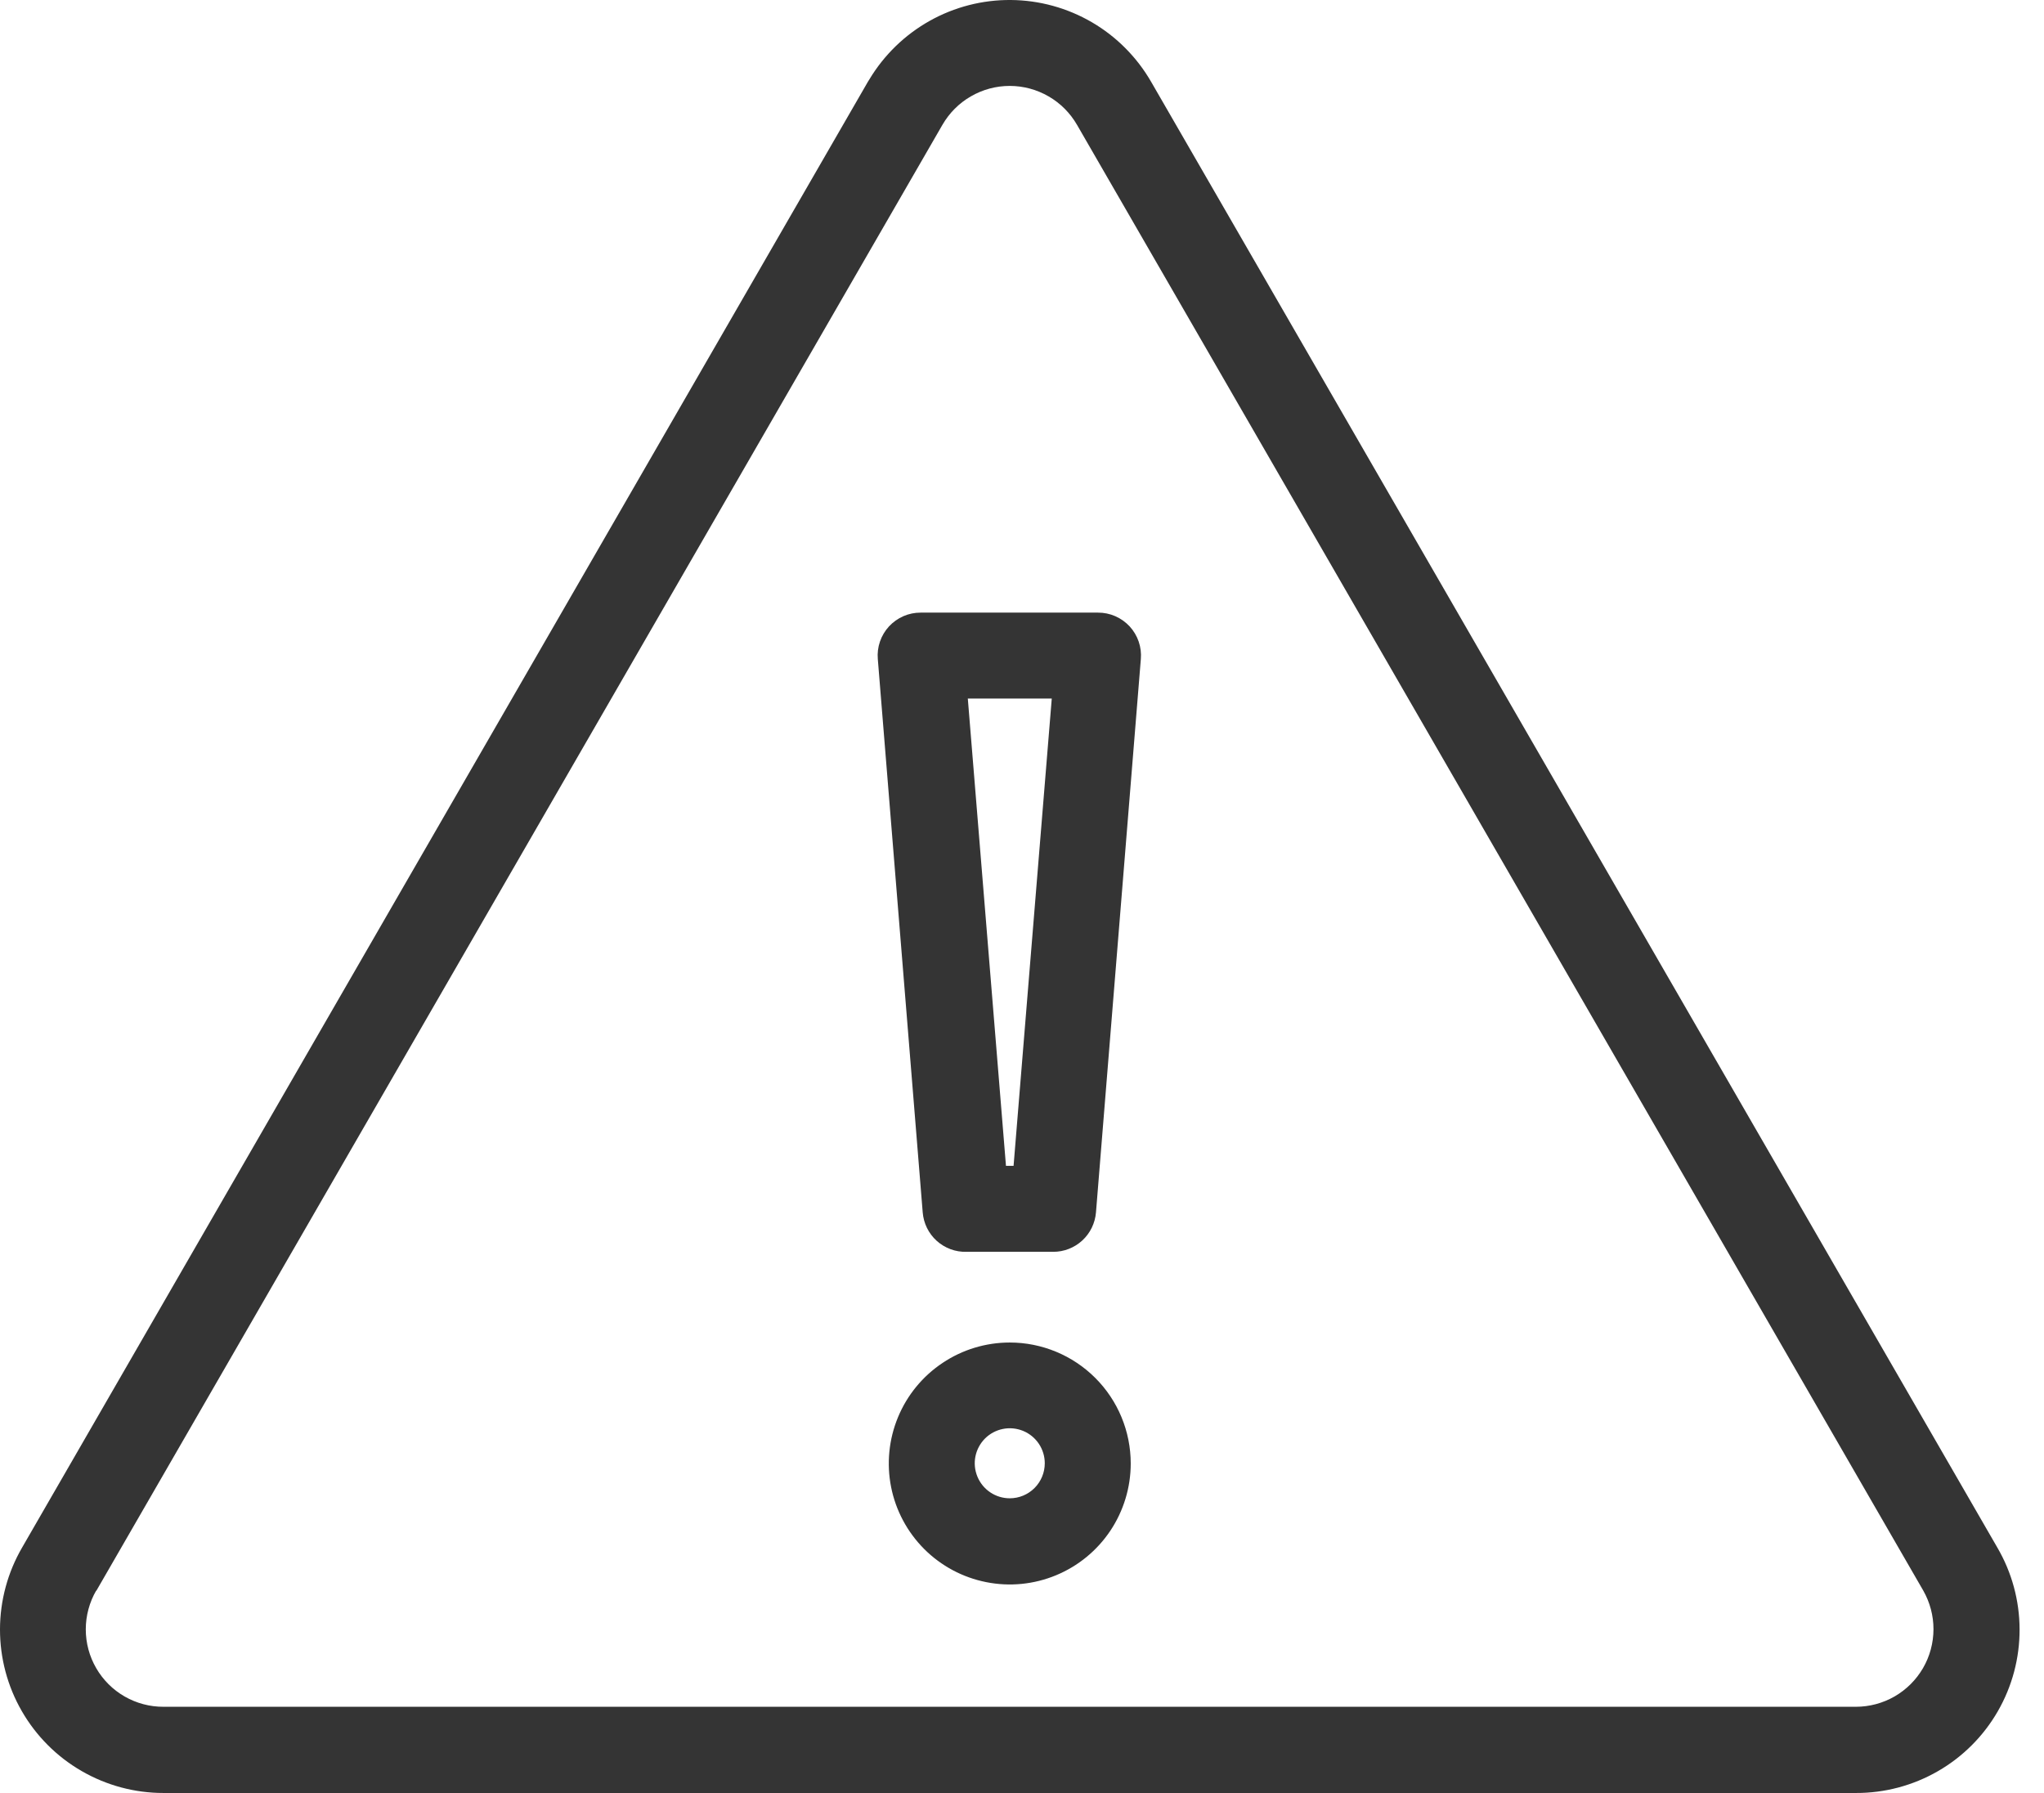 <svg width="57" height="50" viewBox="0 0 57 50" fill="none" xmlns="http://www.w3.org/2000/svg">
<path d="M4.561 50H51.754C52.556 50.003 53.345 49.793 54.04 49.393C54.735 48.993 55.312 48.416 55.712 47.721C56.113 47.025 56.322 46.237 56.319 45.434C56.317 44.632 56.102 43.845 55.697 43.153L32.101 2.281C31.704 1.594 31.135 1.021 30.45 0.621C29.764 0.221 28.986 0.007 28.193 0C27.399 -0.007 26.617 0.194 25.925 0.582C25.233 0.97 24.654 1.532 24.245 2.212L24.202 2.281L0.618 43.153C0.215 43.845 0.002 44.632 1.04748e-05 45.434C-0.002 46.235 0.208 47.023 0.608 47.717C1.008 48.412 1.584 48.989 2.278 49.389C2.972 49.79 3.759 50.001 4.561 50V50ZM2.683 44.367L26.28 3.483C26.47 3.153 26.743 2.878 27.073 2.688C27.402 2.497 27.776 2.396 28.157 2.396C28.538 2.396 28.913 2.497 29.242 2.688C29.572 2.878 29.845 3.153 30.035 3.483L53.632 44.354C53.82 44.684 53.919 45.056 53.918 45.436C53.917 45.815 53.817 46.188 53.627 46.516C53.436 46.845 53.163 47.117 52.835 47.307C52.506 47.496 52.133 47.596 51.754 47.596H4.561C4.181 47.598 3.807 47.499 3.477 47.31C3.147 47.121 2.873 46.848 2.683 46.519C2.492 46.19 2.392 45.817 2.392 45.437C2.392 45.057 2.493 44.683 2.683 44.354V44.367Z" fill="#343434"/>
<path d="M26.951 34.909H29.367C29.669 34.91 29.959 34.797 30.181 34.593C30.403 34.389 30.539 34.108 30.563 33.808L31.814 18.379C31.828 18.214 31.808 18.048 31.754 17.891C31.7 17.734 31.614 17.59 31.502 17.468C31.389 17.347 31.253 17.25 31.101 17.183C30.949 17.117 30.785 17.083 30.619 17.084H25.674C25.509 17.083 25.344 17.117 25.192 17.183C25.04 17.25 24.904 17.347 24.791 17.468C24.679 17.59 24.593 17.734 24.539 17.891C24.485 18.048 24.465 18.214 24.479 18.379L25.731 33.808C25.755 34.113 25.894 34.397 26.121 34.602C26.349 34.807 26.645 34.917 26.951 34.909V34.909ZM29.33 19.481L28.265 32.512H28.053L26.989 19.481H29.33Z" fill="#343434"/>
<path d="M28.159 37.438C27.491 37.438 26.839 37.636 26.285 38.007C25.73 38.377 25.297 38.904 25.042 39.521C24.787 40.137 24.72 40.816 24.85 41.47C24.98 42.124 25.302 42.725 25.773 43.197C26.245 43.669 26.846 43.99 27.501 44.12C28.155 44.251 28.833 44.184 29.45 43.928C30.066 43.673 30.593 43.241 30.964 42.686C31.334 42.131 31.532 41.479 31.532 40.812C31.532 39.917 31.177 39.059 30.544 38.426C29.912 37.794 29.053 37.438 28.159 37.438ZM28.159 41.782C27.966 41.782 27.777 41.725 27.616 41.617C27.456 41.51 27.331 41.358 27.257 41.179C27.183 41.001 27.163 40.804 27.201 40.615C27.239 40.426 27.332 40.252 27.468 40.115C27.605 39.978 27.779 39.886 27.968 39.848C28.158 39.81 28.354 39.83 28.532 39.903C28.711 39.977 28.863 40.102 28.971 40.263C29.078 40.424 29.135 40.612 29.135 40.806C29.135 41.064 29.032 41.313 28.849 41.496C28.666 41.679 28.418 41.782 28.159 41.782V41.782Z" fill="#343434"/>
</svg>
